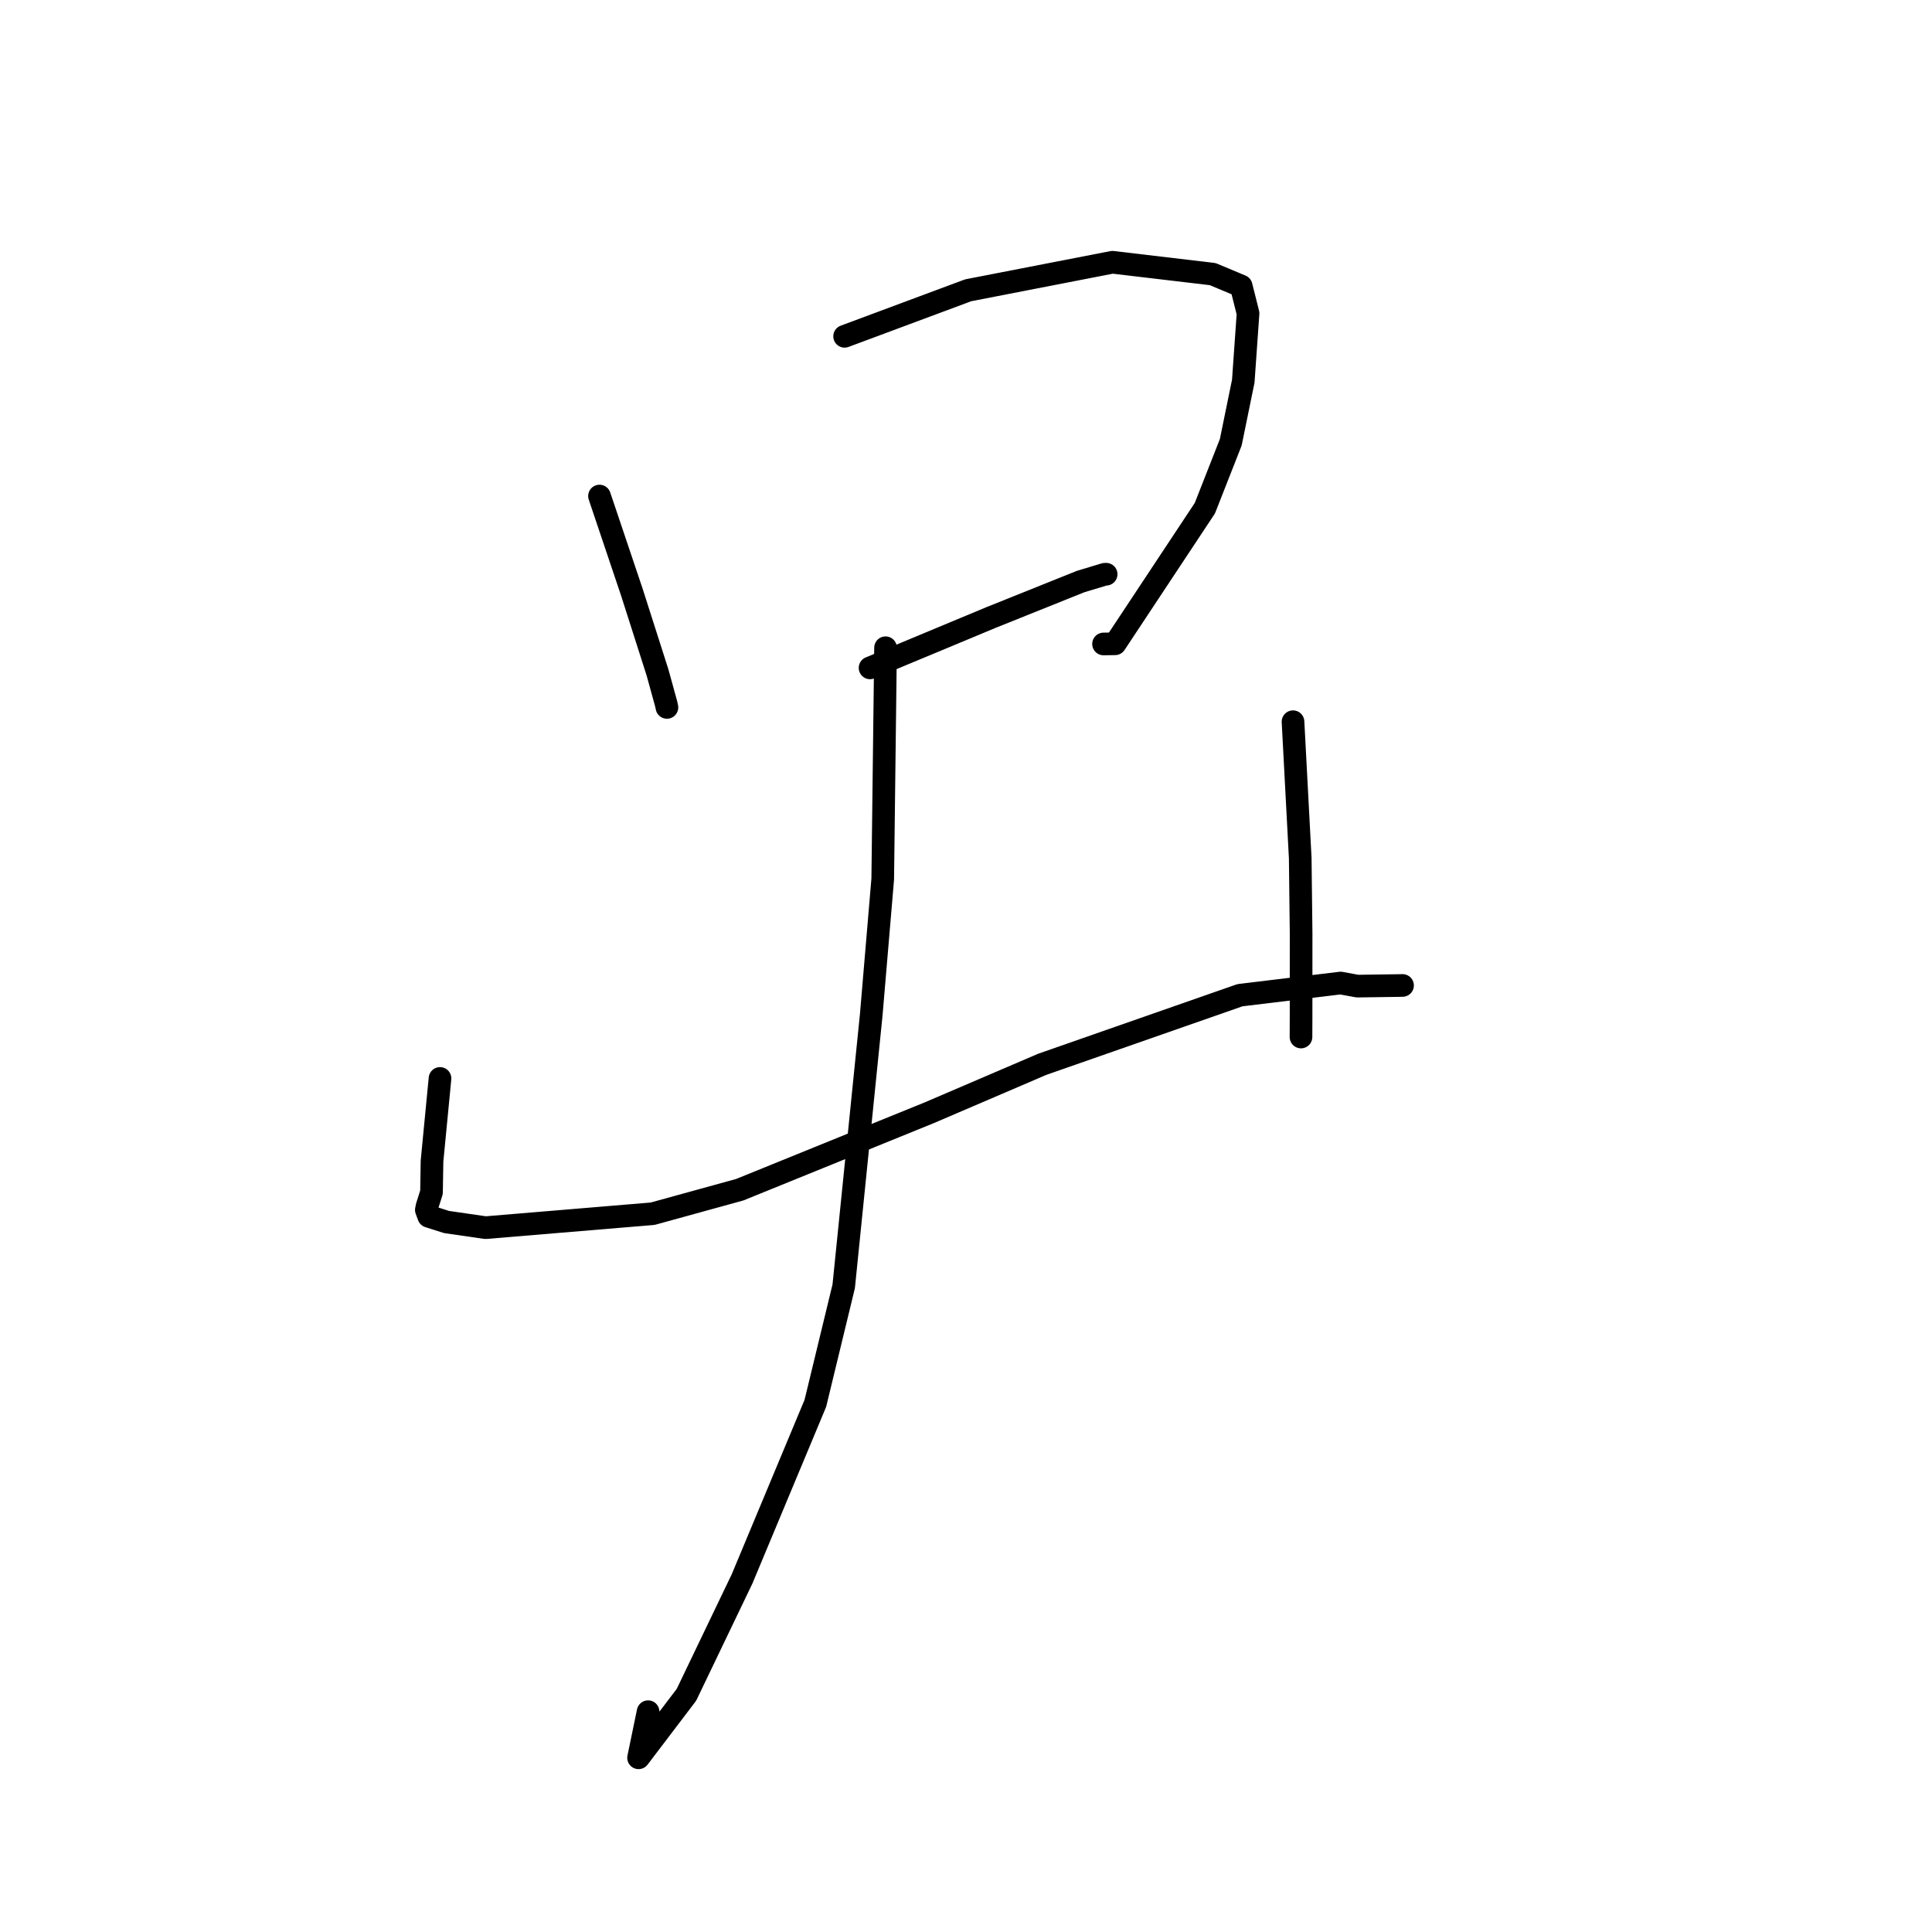 <?xml version="1.0" standalone="no"?>
    <svg width="256" height="256" xmlns="http://www.w3.org/2000/svg" version="1.1">
    <polyline stroke="black" stroke-width="3" stroke-linecap="round" fill="transparent" stroke-linejoin="round" points="79.436 65.729 81.585 72.11 83.733 78.491 87.126 89.11 88.268 93.257 88.337 93.572 88.36 93.682 88.372 93.736 " />
        <polyline stroke="black" stroke-width="3" stroke-linecap="round" fill="transparent" stroke-linejoin="round" points="111.915 44.563 120.1 41.514 128.286 38.466 147.398 34.75 160.689 36.321 164.463 37.901 165.373 41.521 164.74 50.506 163.083 58.601 159.653 67.335 147.754 85.306 146.225 85.328 " />
        <polyline stroke="black" stroke-width="3" stroke-linecap="round" fill="transparent" stroke-linejoin="round" points="115.287 88.499 123.277 85.171 131.266 81.843 143.194 77.056 146.389 76.093 146.571 76.087 " />
        <polyline stroke="black" stroke-width="3" stroke-linecap="round" fill="transparent" stroke-linejoin="round" points="58.303 142.898 57.774 148.375 57.245 153.852 57.178 157.975 56.581 159.869 56.492 160.316 56.807 161.171 59.174 161.923 64.338 162.672 86.479 160.824 98.019 157.644 123.123 147.449 138.114 141.022 164.296 131.871 177.633 130.257 179.868 130.666 185.301 130.59 185.804 130.579 185.846 130.578 " />
        <polyline stroke="black" stroke-width="3" stroke-linecap="round" fill="transparent" stroke-linejoin="round" points="171.331 95.63 171.809 104.663 172.287 113.696 172.404 123.702 172.4 134.715 172.389 137.41 " />
        <polyline stroke="black" stroke-width="3" stroke-linecap="round" fill="transparent" stroke-linejoin="round" points="117.339 85.829 117.153 101.156 116.966 116.484 115.445 134.455 111.796 170.44 108.038 185.949 98.329 209.211 90.958 224.568 84.613 232.918 85.876 226.808 " />
        </svg>